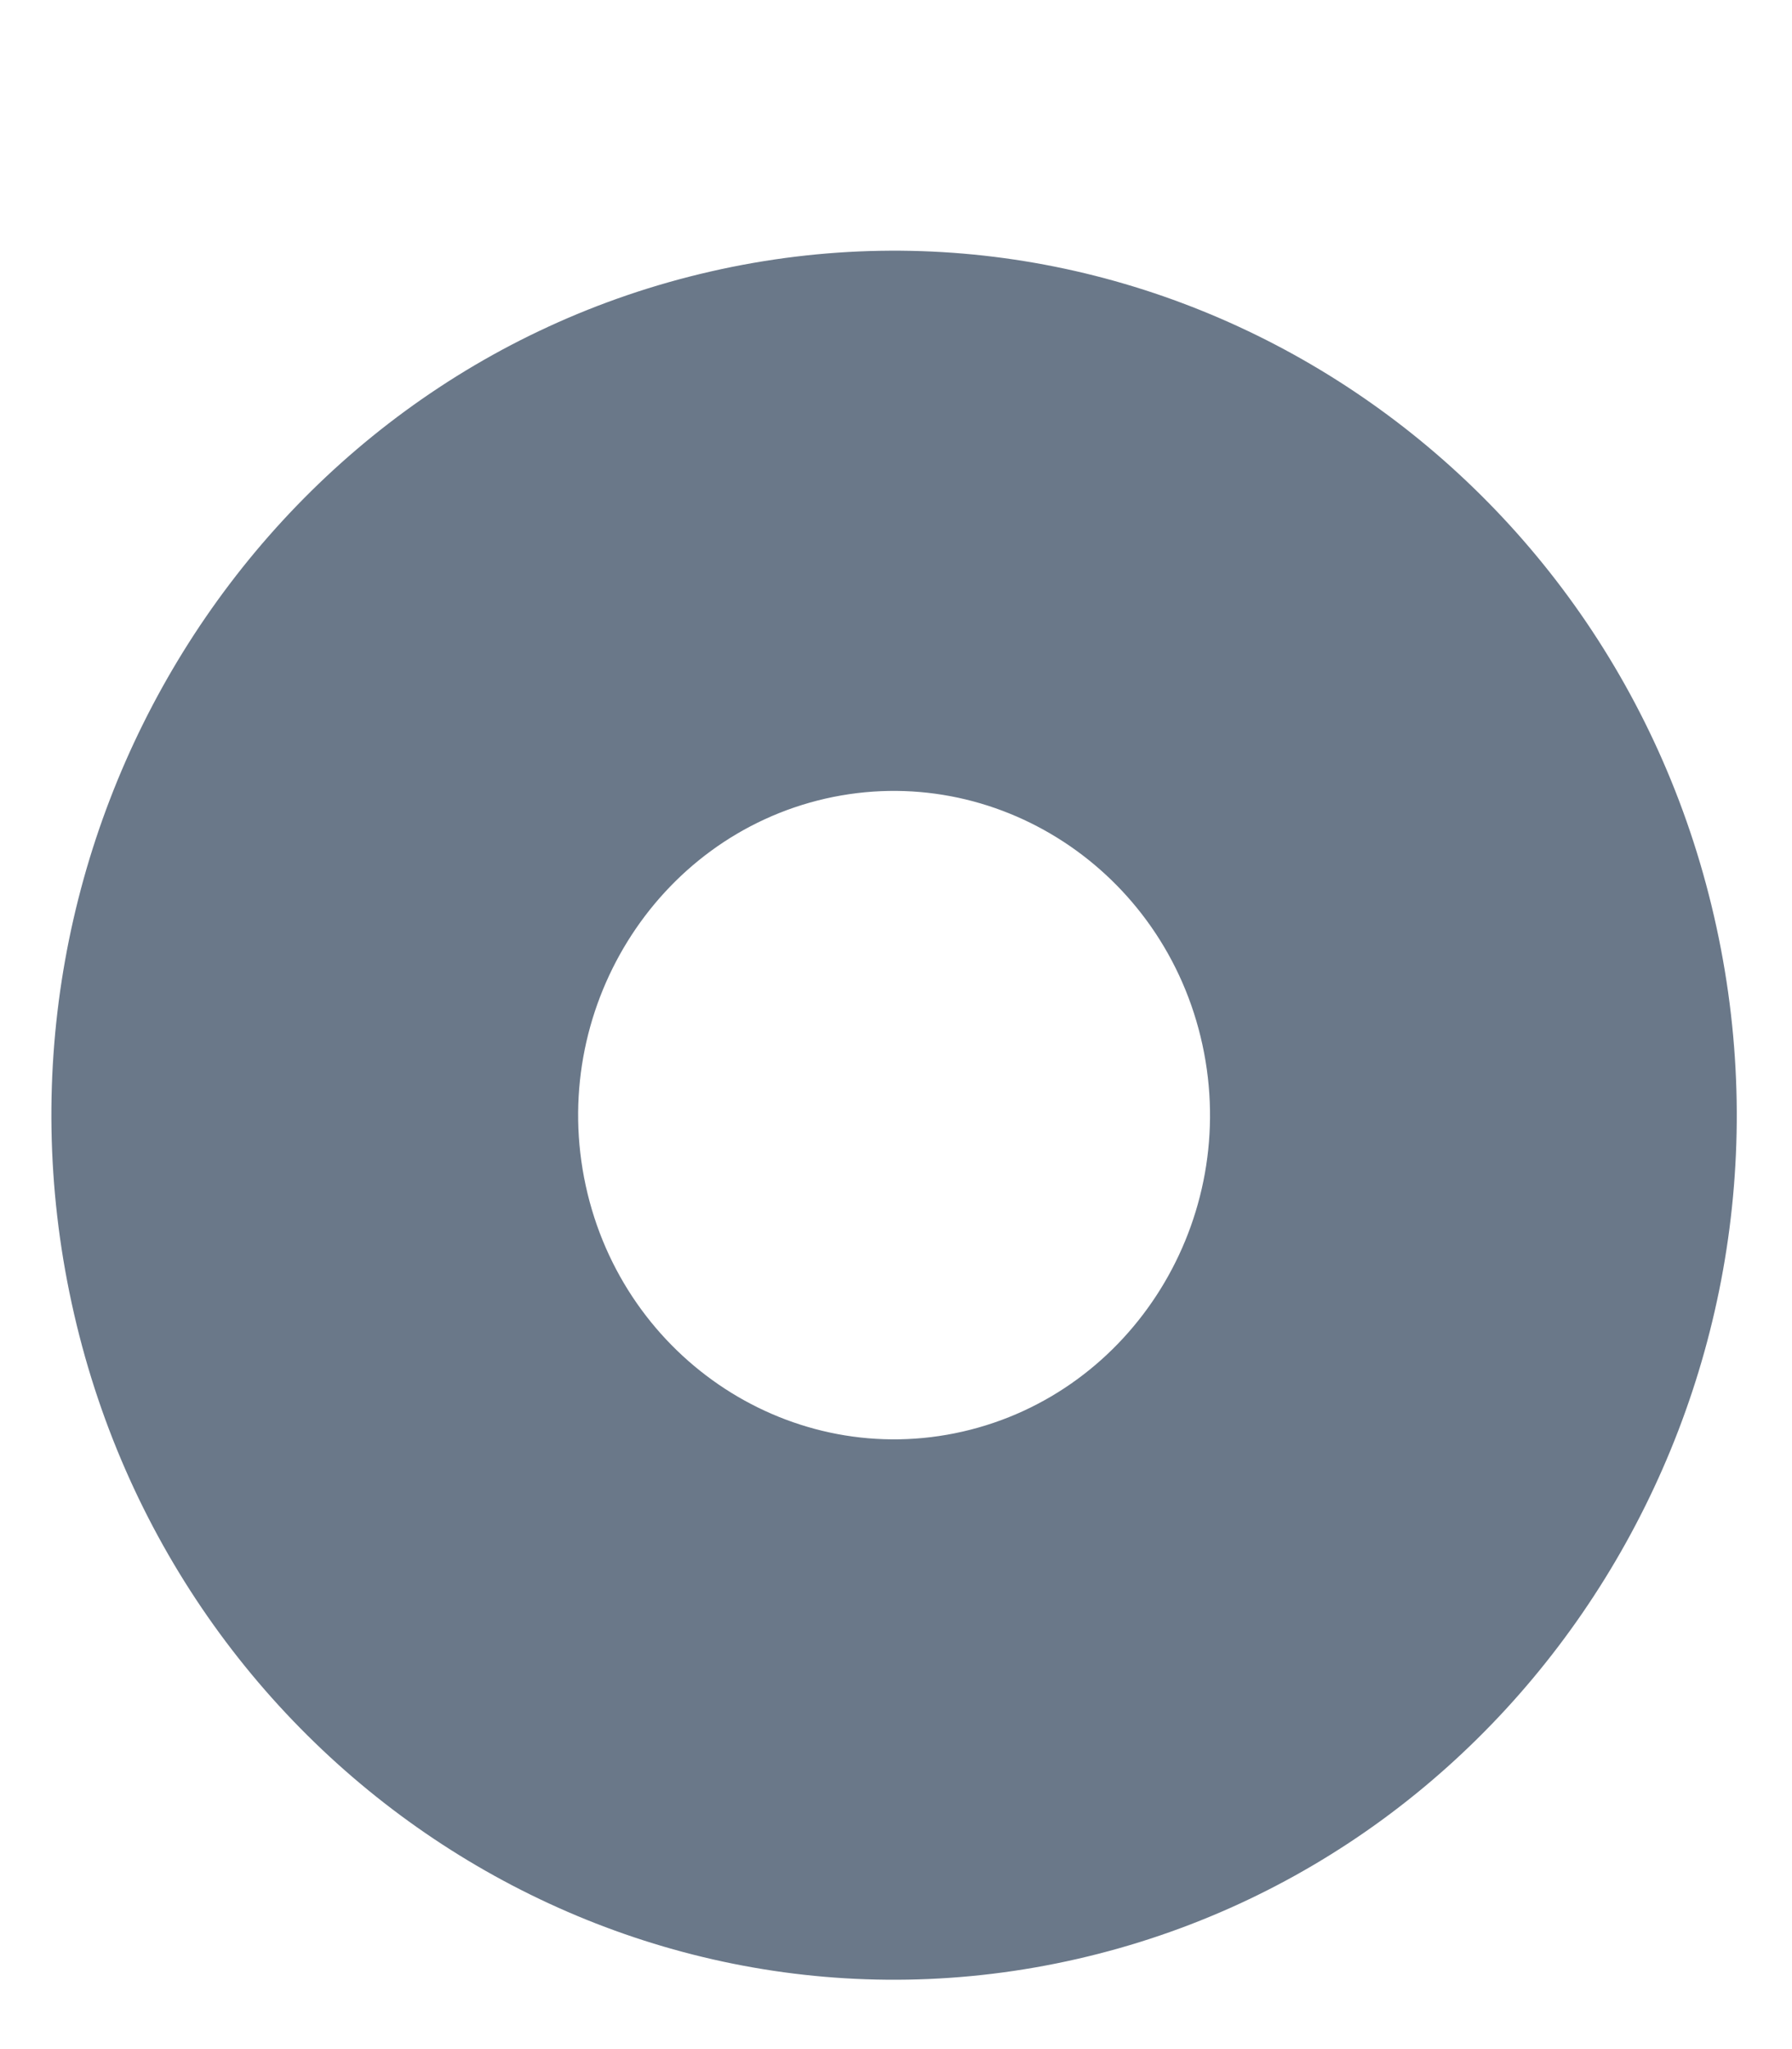 <svg width="7" height="8" viewBox="0 0 7 8" fill="none" xmlns="http://www.w3.org/2000/svg">
<path d="M4.208 7.648C5.98 7.243 7.1 5.436 6.705 3.62C6.311 1.803 4.548 0.655 2.776 1.06C1.005 1.464 -0.115 3.271 0.28 5.088C0.674 6.904 2.437 8.053 4.208 7.648ZM3.224 3.118C3.888 2.967 4.549 3.397 4.697 4.079C4.845 4.76 4.425 5.437 3.761 5.589C3.097 5.741 2.436 5.31 2.288 4.629C2.14 3.948 2.56 3.27 3.224 3.118Z" fill="#6A7889"/>
</svg>

